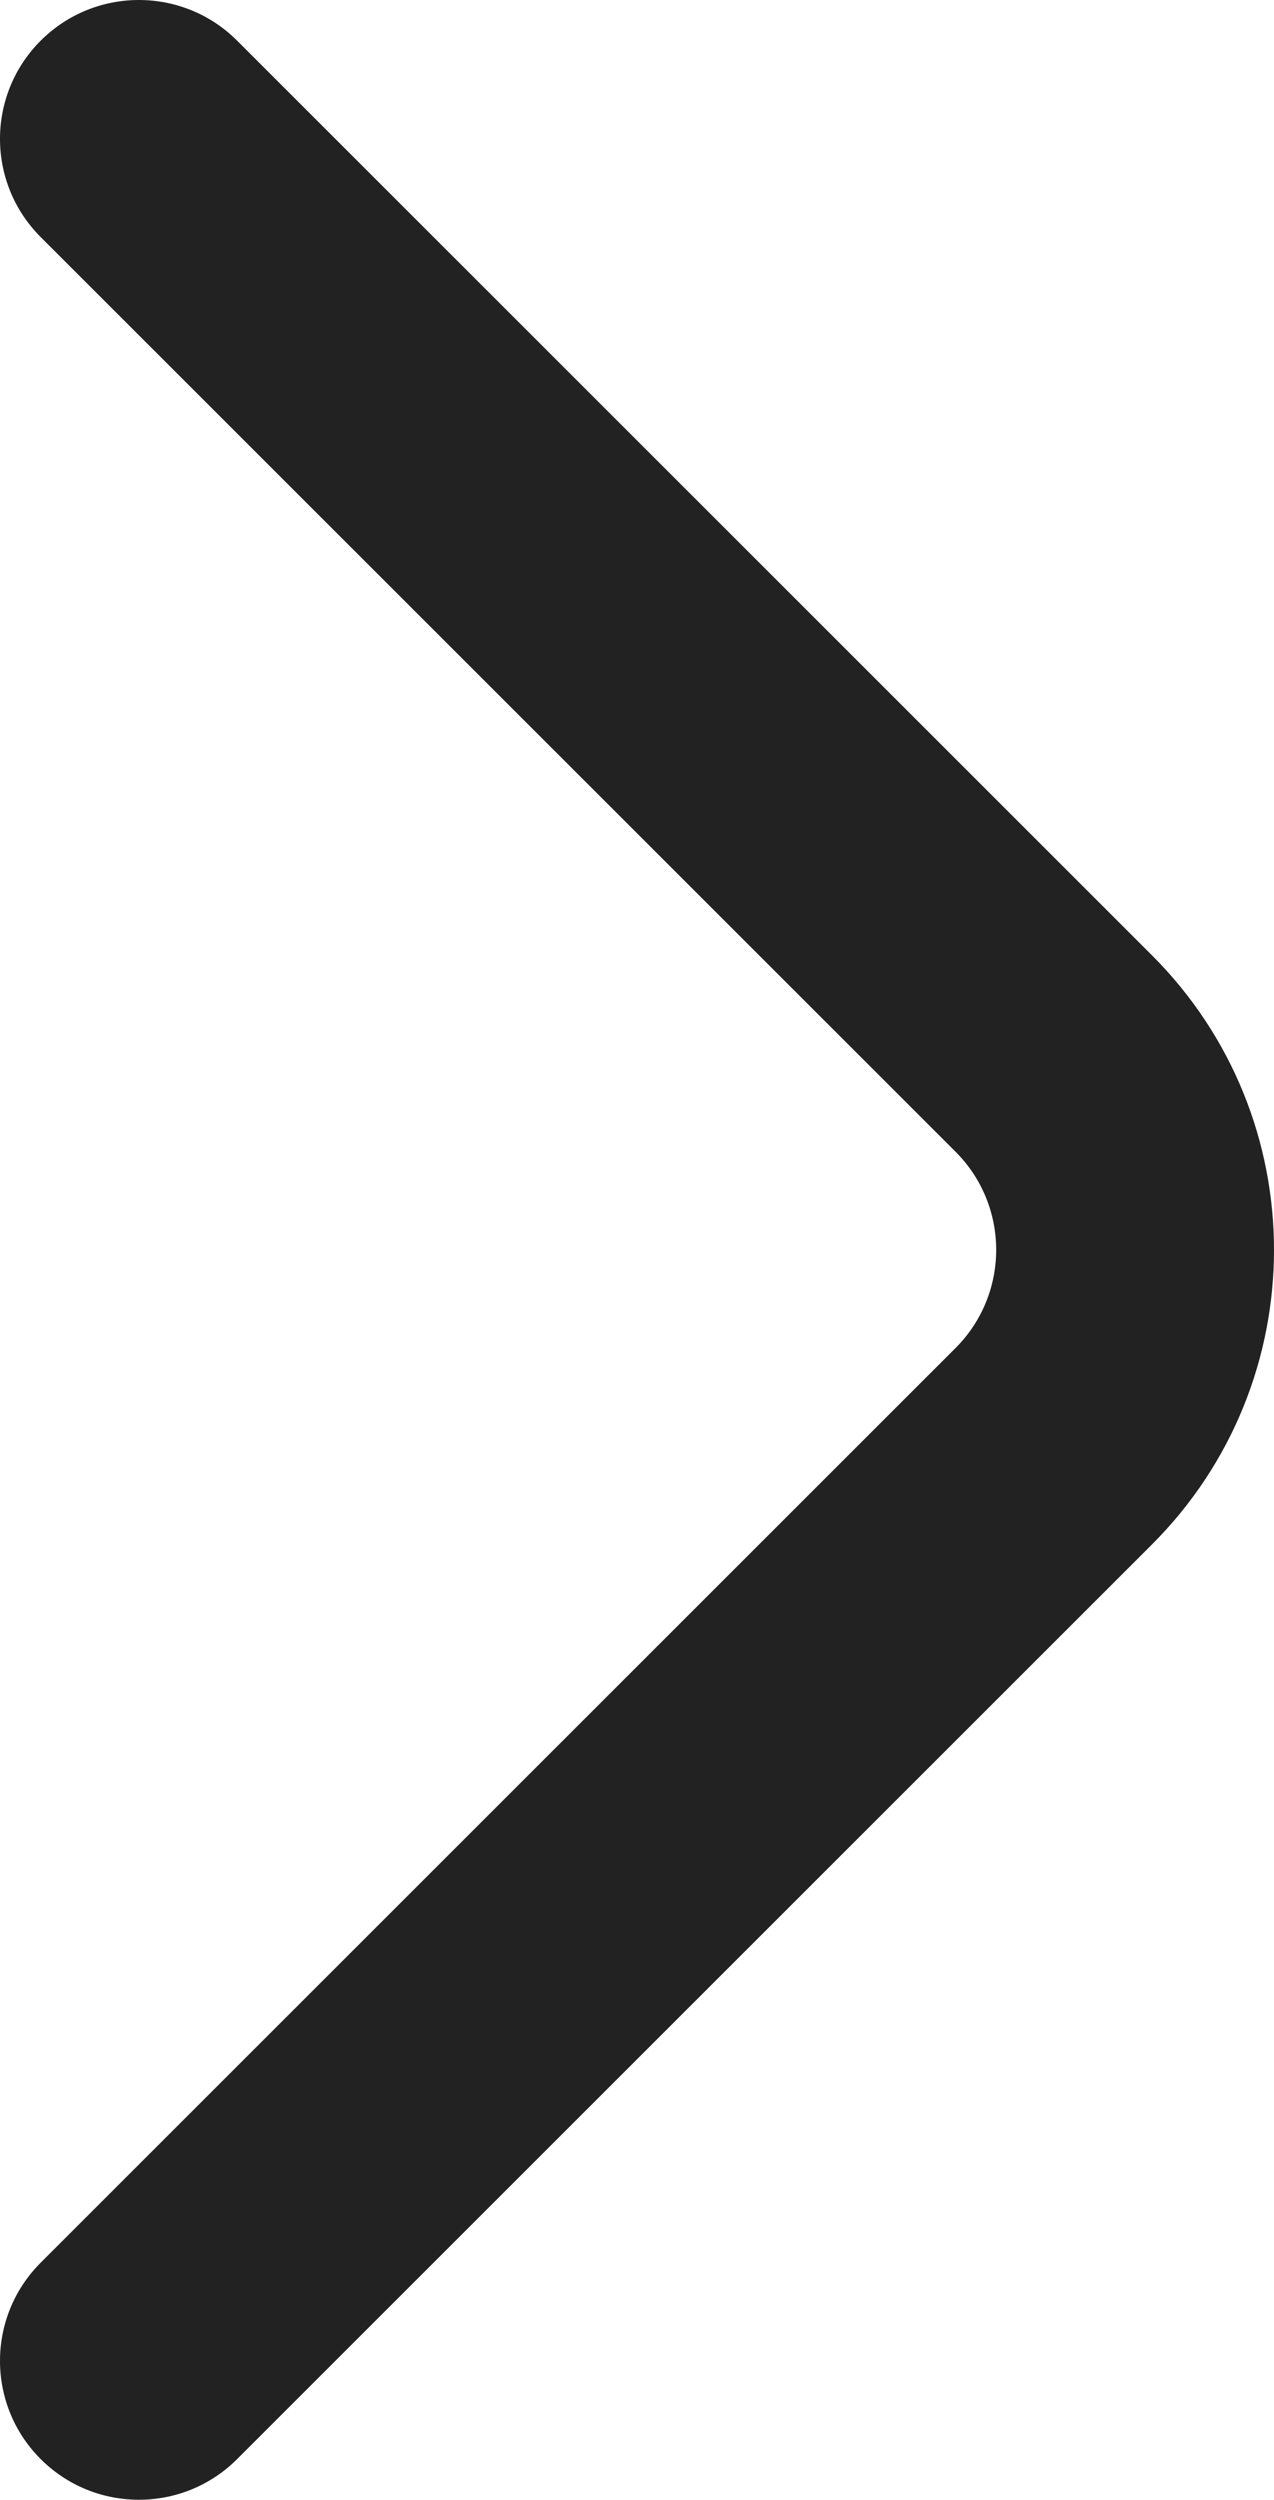 <?xml version="1.0" encoding="UTF-8"?>
<svg width="457px" height="896px" viewBox="0 0 457 896" version="1.1" xmlns="http://www.w3.org/2000/svg" xmlns:xlink="http://www.w3.org/1999/xlink">
    <title>043新右箭头</title>
    <g id="043新右箭头" stroke="none" stroke-width="1" fill="none" fill-rule="evenodd">
        <path d="M371.938,14.58 L43.783,342.405 C-14.594,400.724 -14.594,495.276 43.783,553.595 L371.938,881.42 C391.397,900.86 422.947,900.86 442.406,881.42 C461.865,861.981 461.865,830.463 442.406,811.024 L114.25,483.198 C94.791,463.759 94.791,432.241 114.25,412.802 L442.406,84.976 C461.865,65.537 461.865,34.019 442.406,14.58 C422.947,-4.86 391.397,-4.86 371.938,14.58 Z" id="路径-19" fill="#222222" fill-rule="nonzero" transform="translate(228.5, 448) scale(-1, 1) translate(-228.5, -448) "></path>
    </g>
</svg>